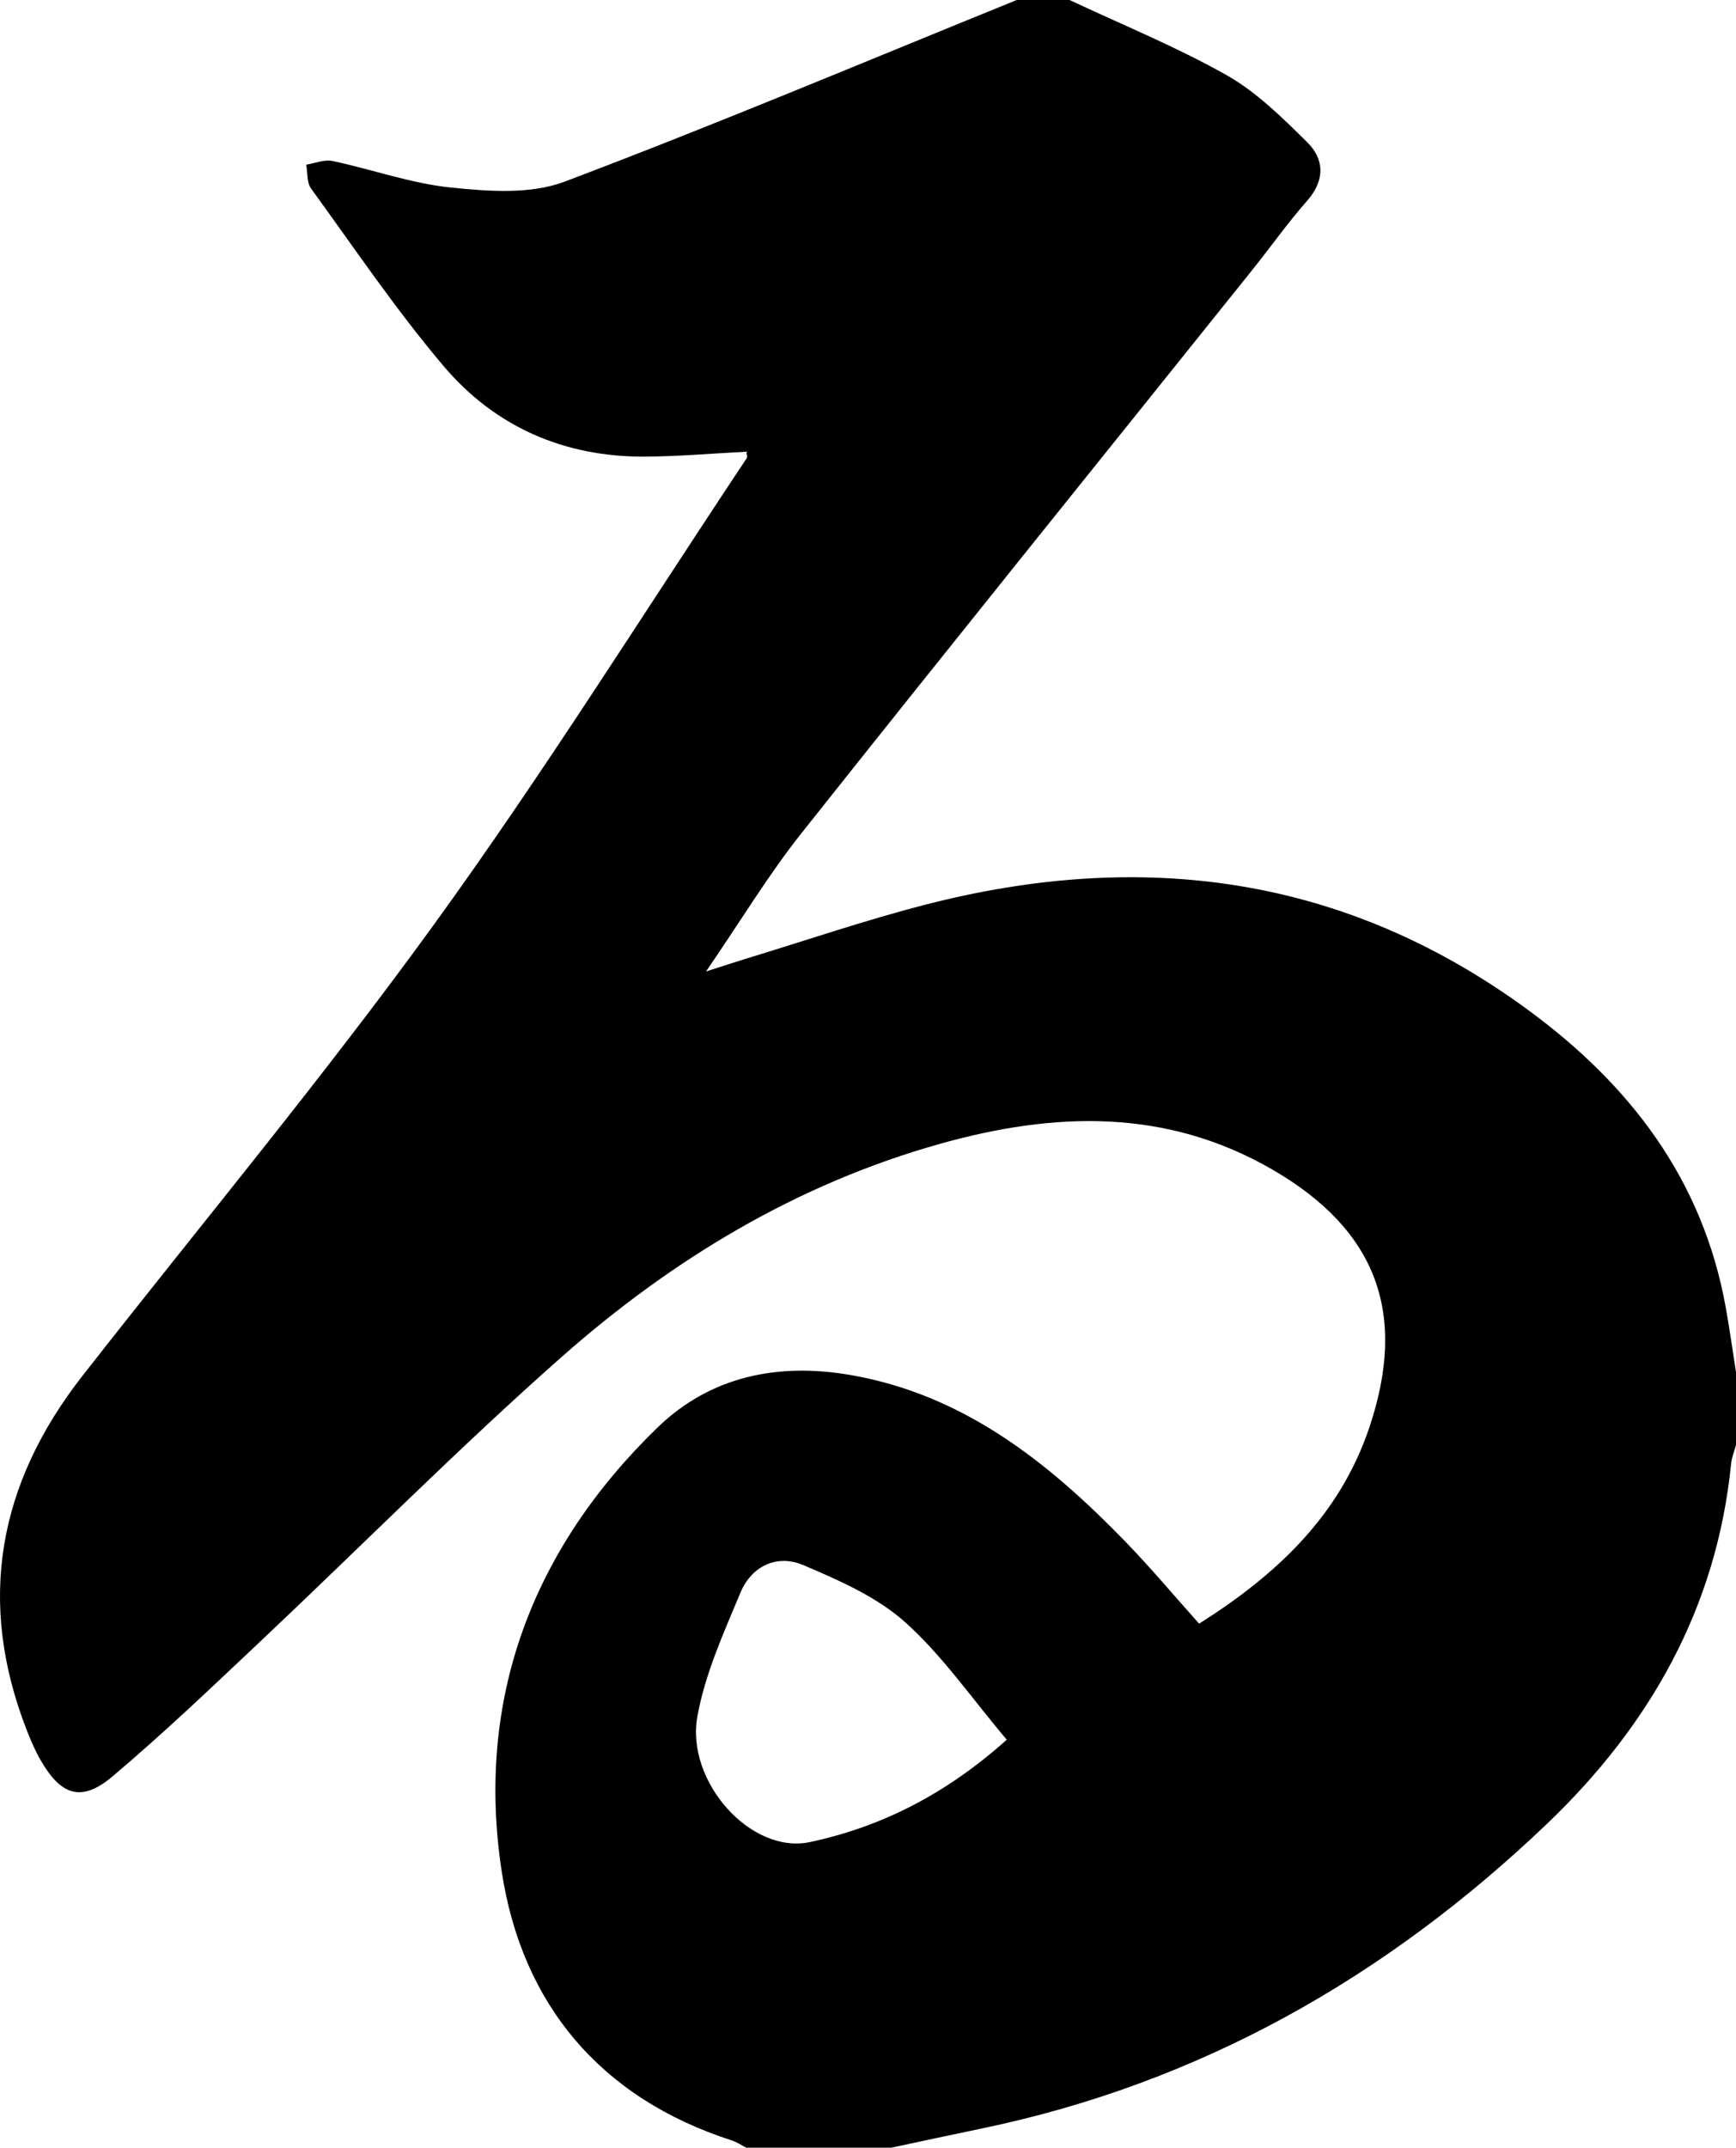 <?xml version="1.0" encoding="utf-8"?>
<!-- Generator: Adobe Illustrator 24.0.1, SVG Export Plug-In . SVG Version: 6.00 Build 0)  -->
<svg version="1.1" xmlns="http://www.w3.org/2000/svg" xmlns:xlink="http://www.w3.org/1999/xlink" x="0px" y="0px"
	 viewBox="0 0 262.093 324" style="enable-background:new 0 0 262.093 324;" xml:space="preserve">
<g id="Layer_1">
</g>
<g id="Layer_2">
</g>
<g id="Layer_3">
</g>
<g id="Layer_4">
	<g>
		<path d="M153.504,0c2.657,0,5.313,0,7.97,0c7.922,3.722,16.074,7.034,23.68,11.32
			c4.524,2.549,8.41,6.404,12.167,10.099c2.65,2.607,2.752,5.77,0.01,8.887
			c-2.961,3.365-5.561,7.048-8.37,10.551c-22.678,28.282-45.45,56.489-67.992,84.879
			c-4.92,6.196-9.037,13.036-14.378,20.826c2.975-0.953,4.475-1.455,5.988-1.915
			c9.044-2.749,18.007-5.818,27.152-8.171c32.613-8.392,63.192-4.444,90.894,15.832
			c15.437,11.299,26.433,25.592,29.916,44.911c0.586,3.248,1.038,6.521,1.552,9.783
			c0,3.667,0,7.333,0,11c-0.255,0.949-0.647,1.883-0.744,2.848
			c-2.173,21.738-12.315,39.513-27.752,54.258c-24.244,23.158-52.454,39.198-85.505,46.027
			c-4.511,0.932-9.011,1.911-13.517,2.868c-7.306,0-14.611,0-21.917,0
			c-0.728-0.371-1.42-0.852-2.188-1.099c-19.846-6.386-31.664-20.578-34.721-40.545
			c-3.982-26.004,4.614-48.684,23.507-66.984c8.057-7.805,18.28-9.824,29.182-7.932
			c17.041,2.958,29.826,13.144,41.458,25.122c3.808,3.921,7.327,8.126,11.142,12.384
			c11.601-7.322,21.177-16.202,25.682-29.548c5.838-17.297,1.092-29.854-14.598-38.943
			c-16.101-9.326-33.007-8.713-50.141-3.915c-21.67,6.068-40.565,17.485-57.271,32.244
			c-15.555,13.742-30.2,28.517-45.318,42.761c-7.372,6.946-14.705,13.959-22.444,20.476
			c-4.627,3.896-7.732,2.871-10.805-2.461c-0.826-1.433-1.487-2.977-2.092-4.522
			c-7.609-19.452-4.322-37.213,8.375-53.446c17.727-22.662,36.179-44.792,53.059-68.071
			c16.58-22.865,31.585-46.882,47.259-70.408c0.133-0.2-0.038-0.603-0.072-0.968
			c-5.123,0.26-10.238,0.715-15.355,0.74c-12.142,0.059-22.576-4.49-30.358-13.675
			c-7.187-8.483-13.447-17.761-20-26.774c-0.653-0.898-0.504-2.385-0.728-3.598
			c1.327-0.207,2.737-0.813,3.966-0.553c6,1.271,11.888,3.398,17.937,4.013
			c5.645,0.575,11.972,1.042,17.082-0.887C108.158,18.751,130.772,9.218,153.504,0z M151.995,262.455
			c-5.353-6.322-9.742-12.731-15.364-17.747c-4.289-3.826-9.965-6.304-15.356-8.594
			c-3.963-1.683-7.801,0.13-9.485,4.155c-2.547,6.087-5.35,12.27-6.506,18.691
			c-1.767,9.822,8.095,20.835,16.993,18.94C133.017,275.614,142.81,270.685,151.995,262.455z"/>
	</g>
</g>
</svg>
